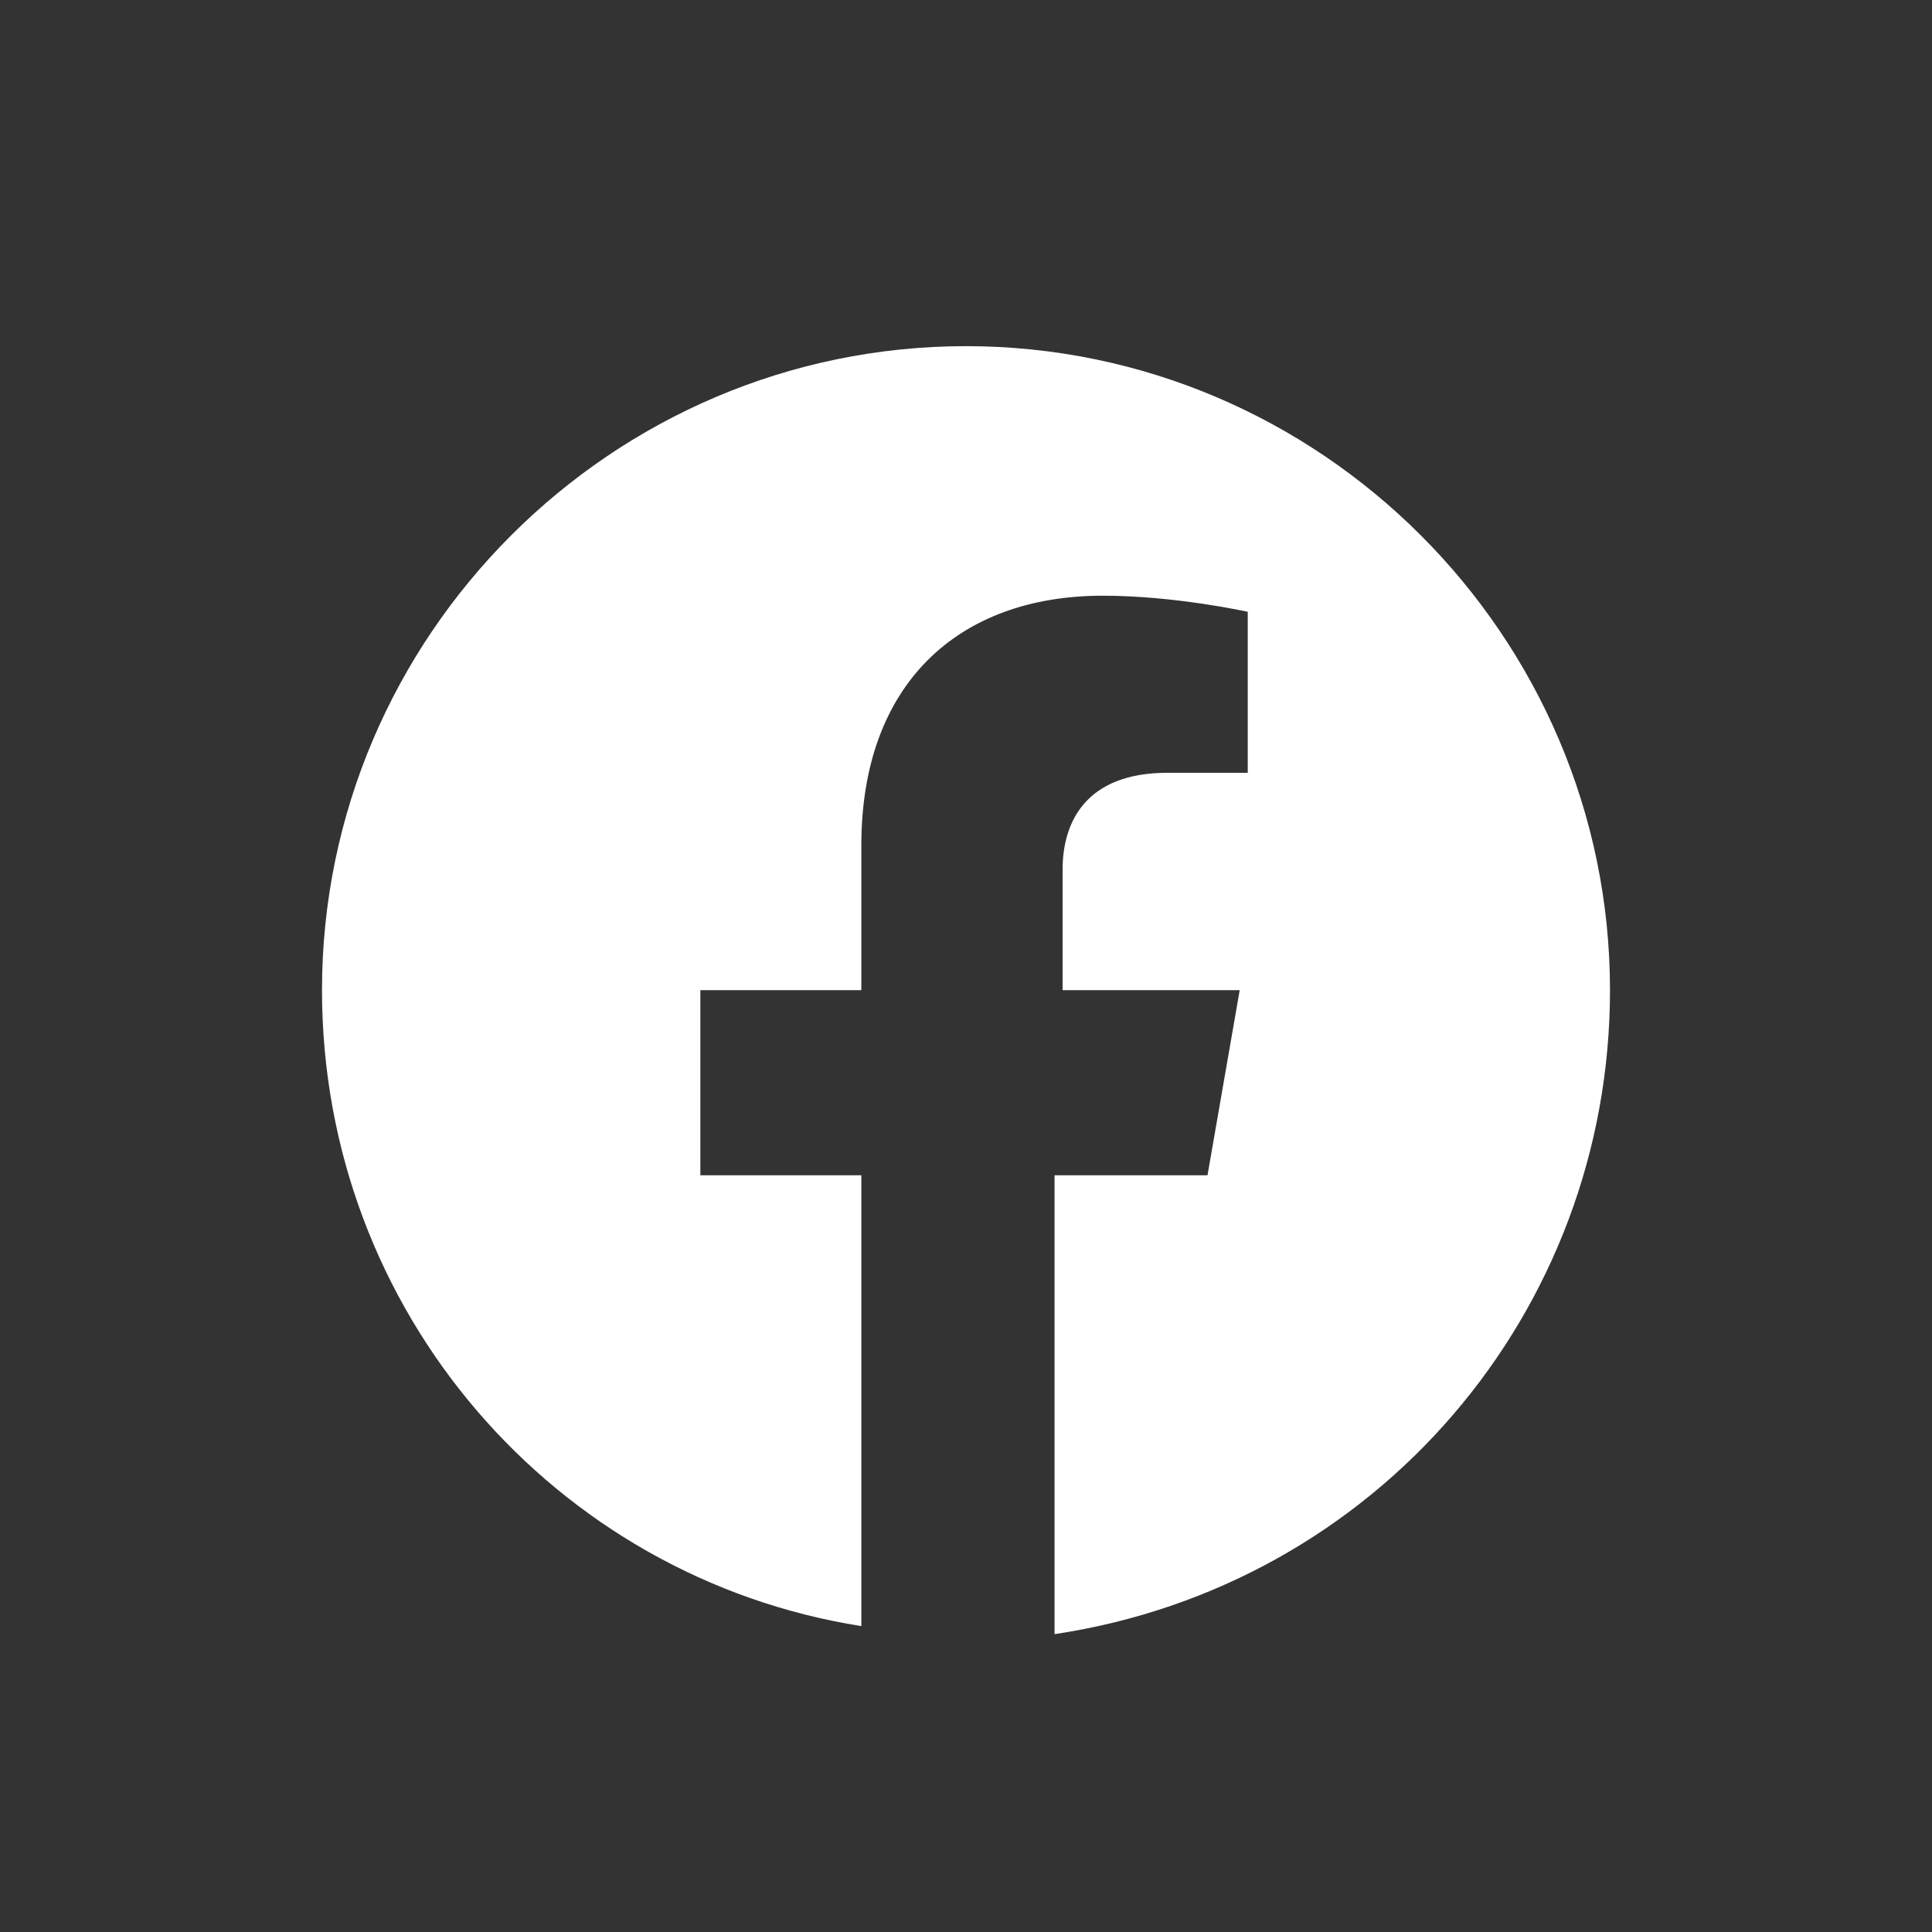 <svg width="24" height="24" viewBox="0 0 24 24" fill="none" xmlns="http://www.w3.org/2000/svg">
<rect x="0" y="0" width="24" height="24" fill="#333333" stroke="none"/>
<path fill-rule="evenodd" clip-rule="evenodd" d="M20 12.3C20 7.9 16.4 4.3 12 4.3C7.6 4.3 4 7.9 4 12.3C4 16.3 6.9 19.6 10.7 20.2V14.6H8.7V12.3H10.7V10.5C10.7 8.5 11.9 7.4 13.7 7.4C14.6 7.4 15.5 7.6 15.5 7.6V9.6H14.5C13.5 9.6 13.2 10.2 13.2 10.8V12.3H15.4L15 14.6H13.1V20.3C17.1 19.7 20 16.3 20 12.3Z" fill="white"/>
</svg>
